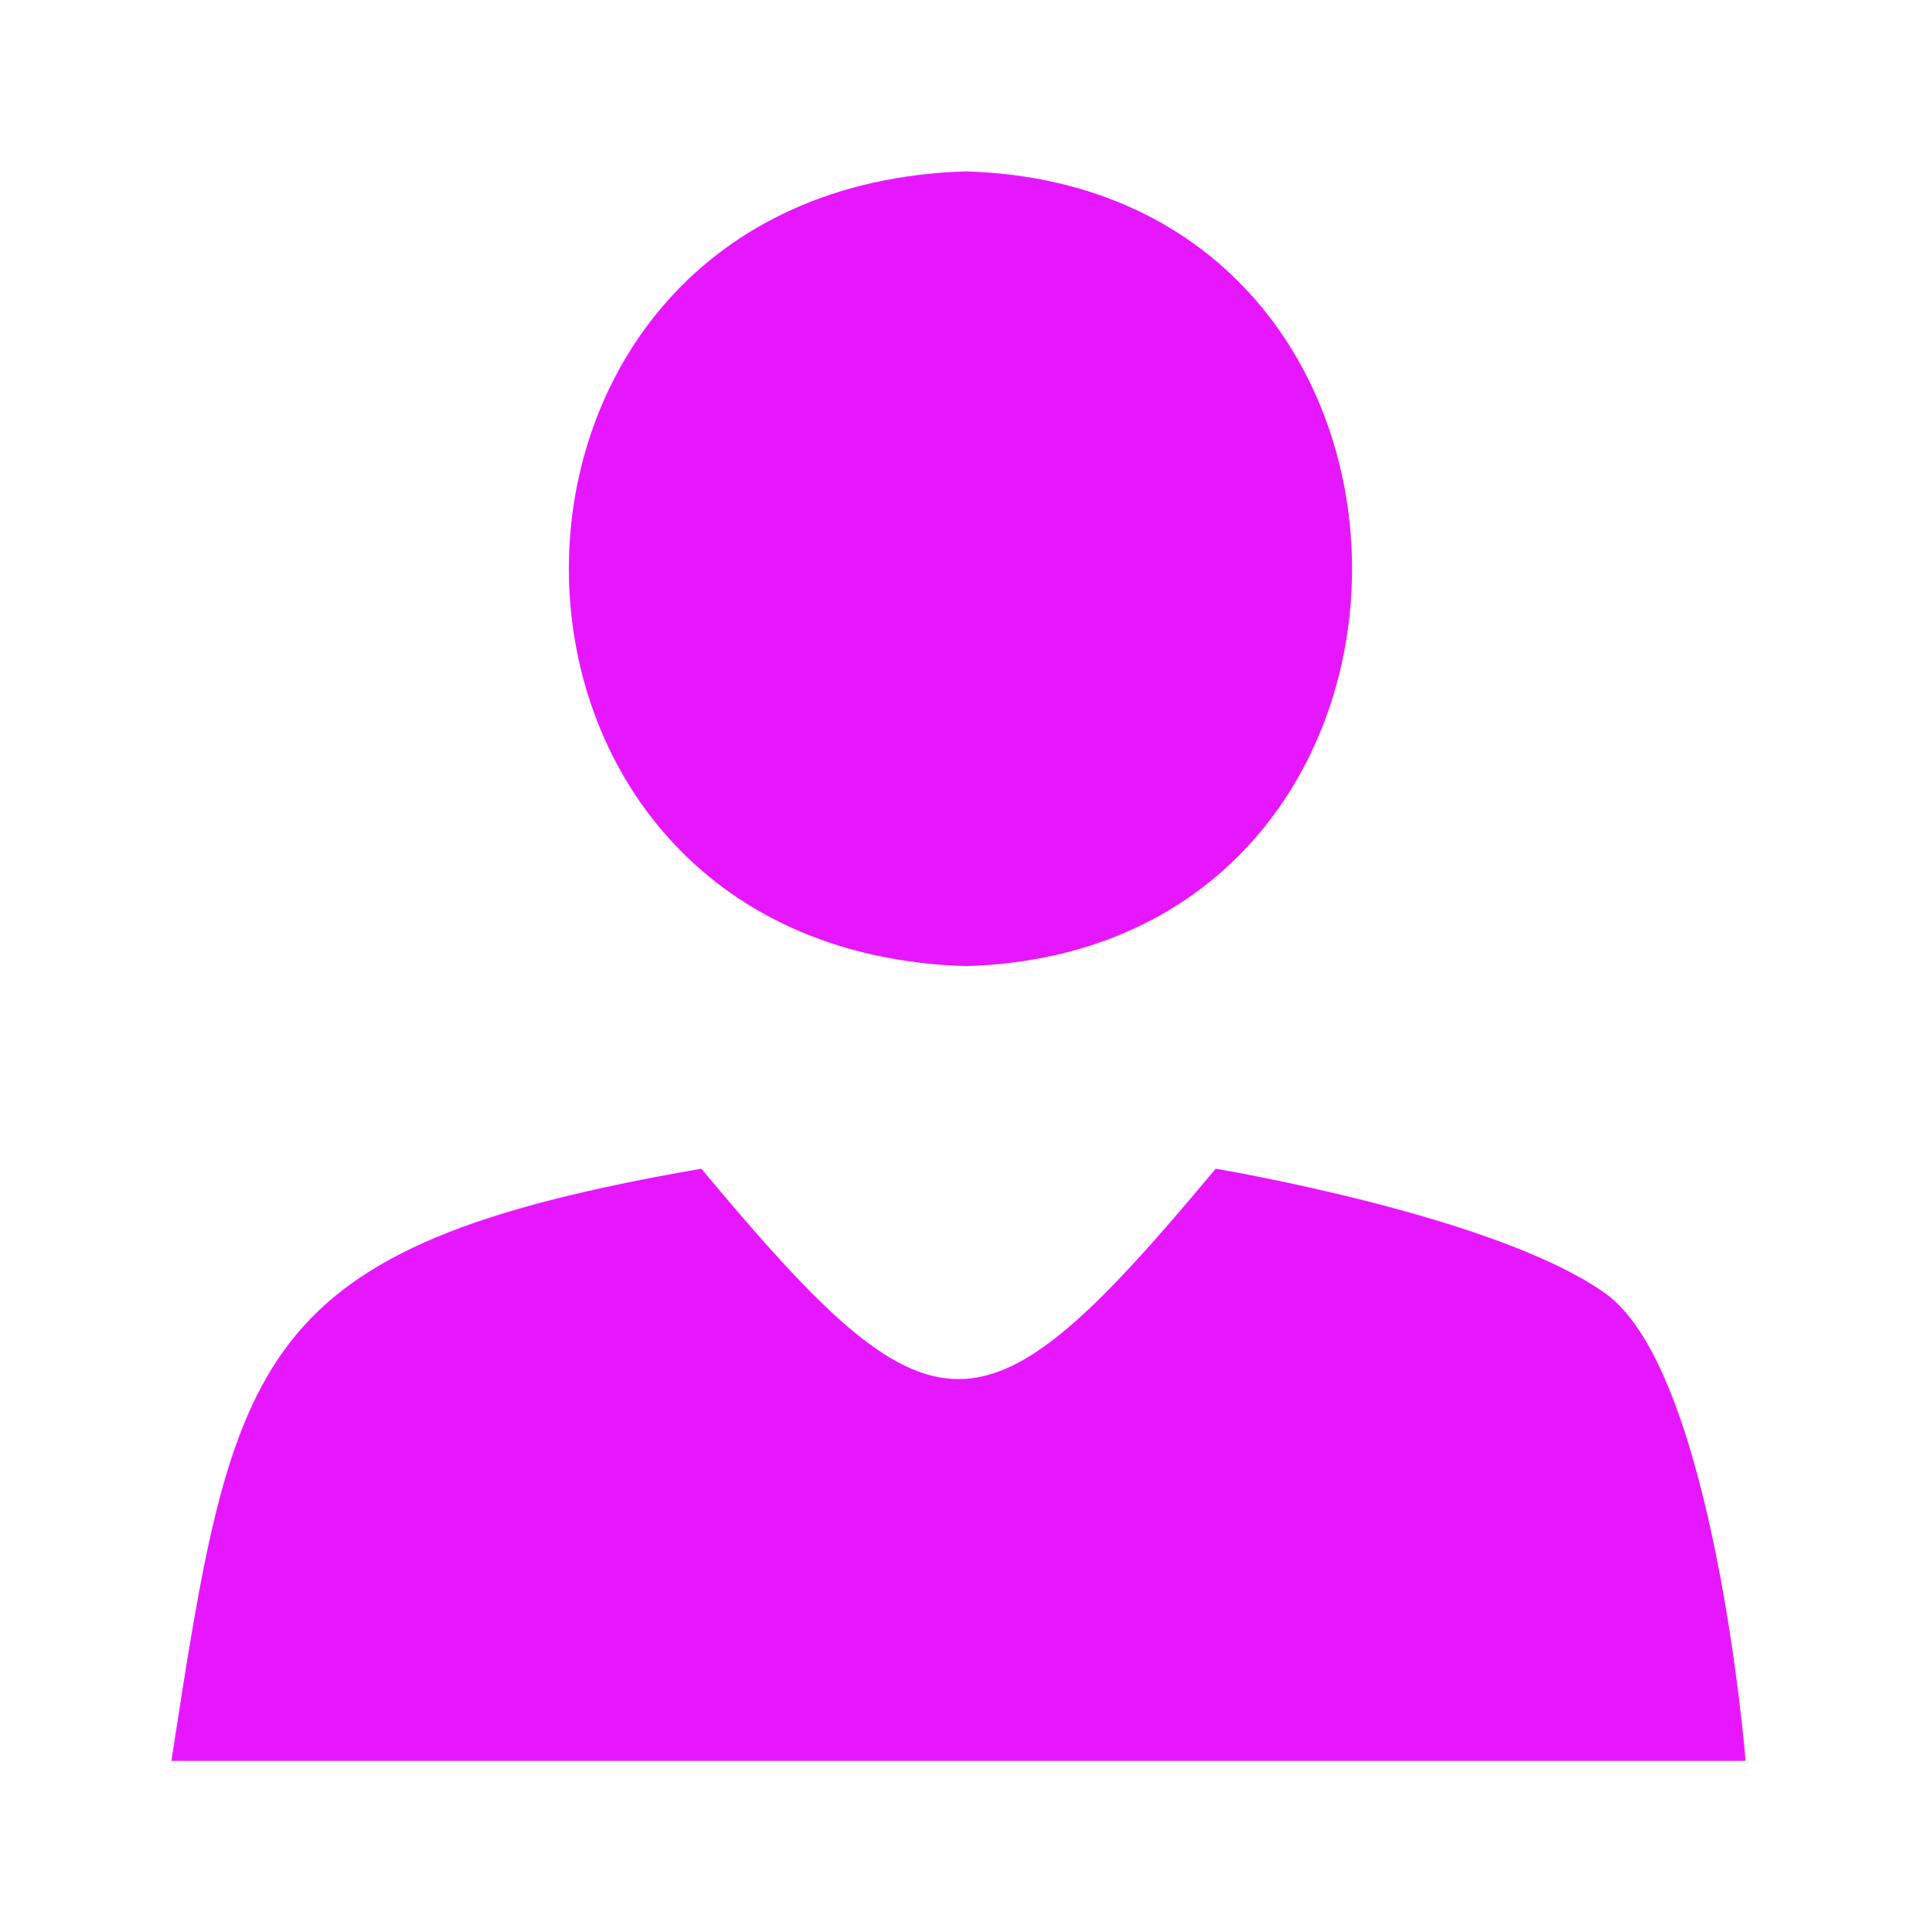 <?xml version="1.0" encoding="utf-8"?>
<!-- Generator: Adobe Illustrator 25.0.0, SVG Export Plug-In . SVG Version: 6.00 Build 0)  -->
<svg version="1.1" id="图层_1" xmlns="http://www.w3.org/2000/svg" xmlns:xlink="http://www.w3.org/1999/xlink" x="0px" y="0px"
	 viewBox="0 0 12.3 12.4" style="enable-background:new 0 0 12.3 12.4;" xml:space="preserve">
<style type="text/css">
	.st0{fill:#E617FF;}
</style>
<g>
	<g>
		<g>
			<path class="st0" d="M6.2,6.2c3.3-0.1,3.3-5,0-5.1C2.8,1.2,2.8,6.1,6.2,6.2z"/>
			<path class="st0" d="M10.3,8.3C9.6,7.8,7.8,7.5,7.8,7.5C6.3,9.3,6,9.3,4.5,7.5c-2.9,0.5-3,1.2-3.4,3.8h10.1
				C11.2,11.3,11,8.8,10.3,8.3z"/>
		</g>
	</g>
</g>
</svg>
